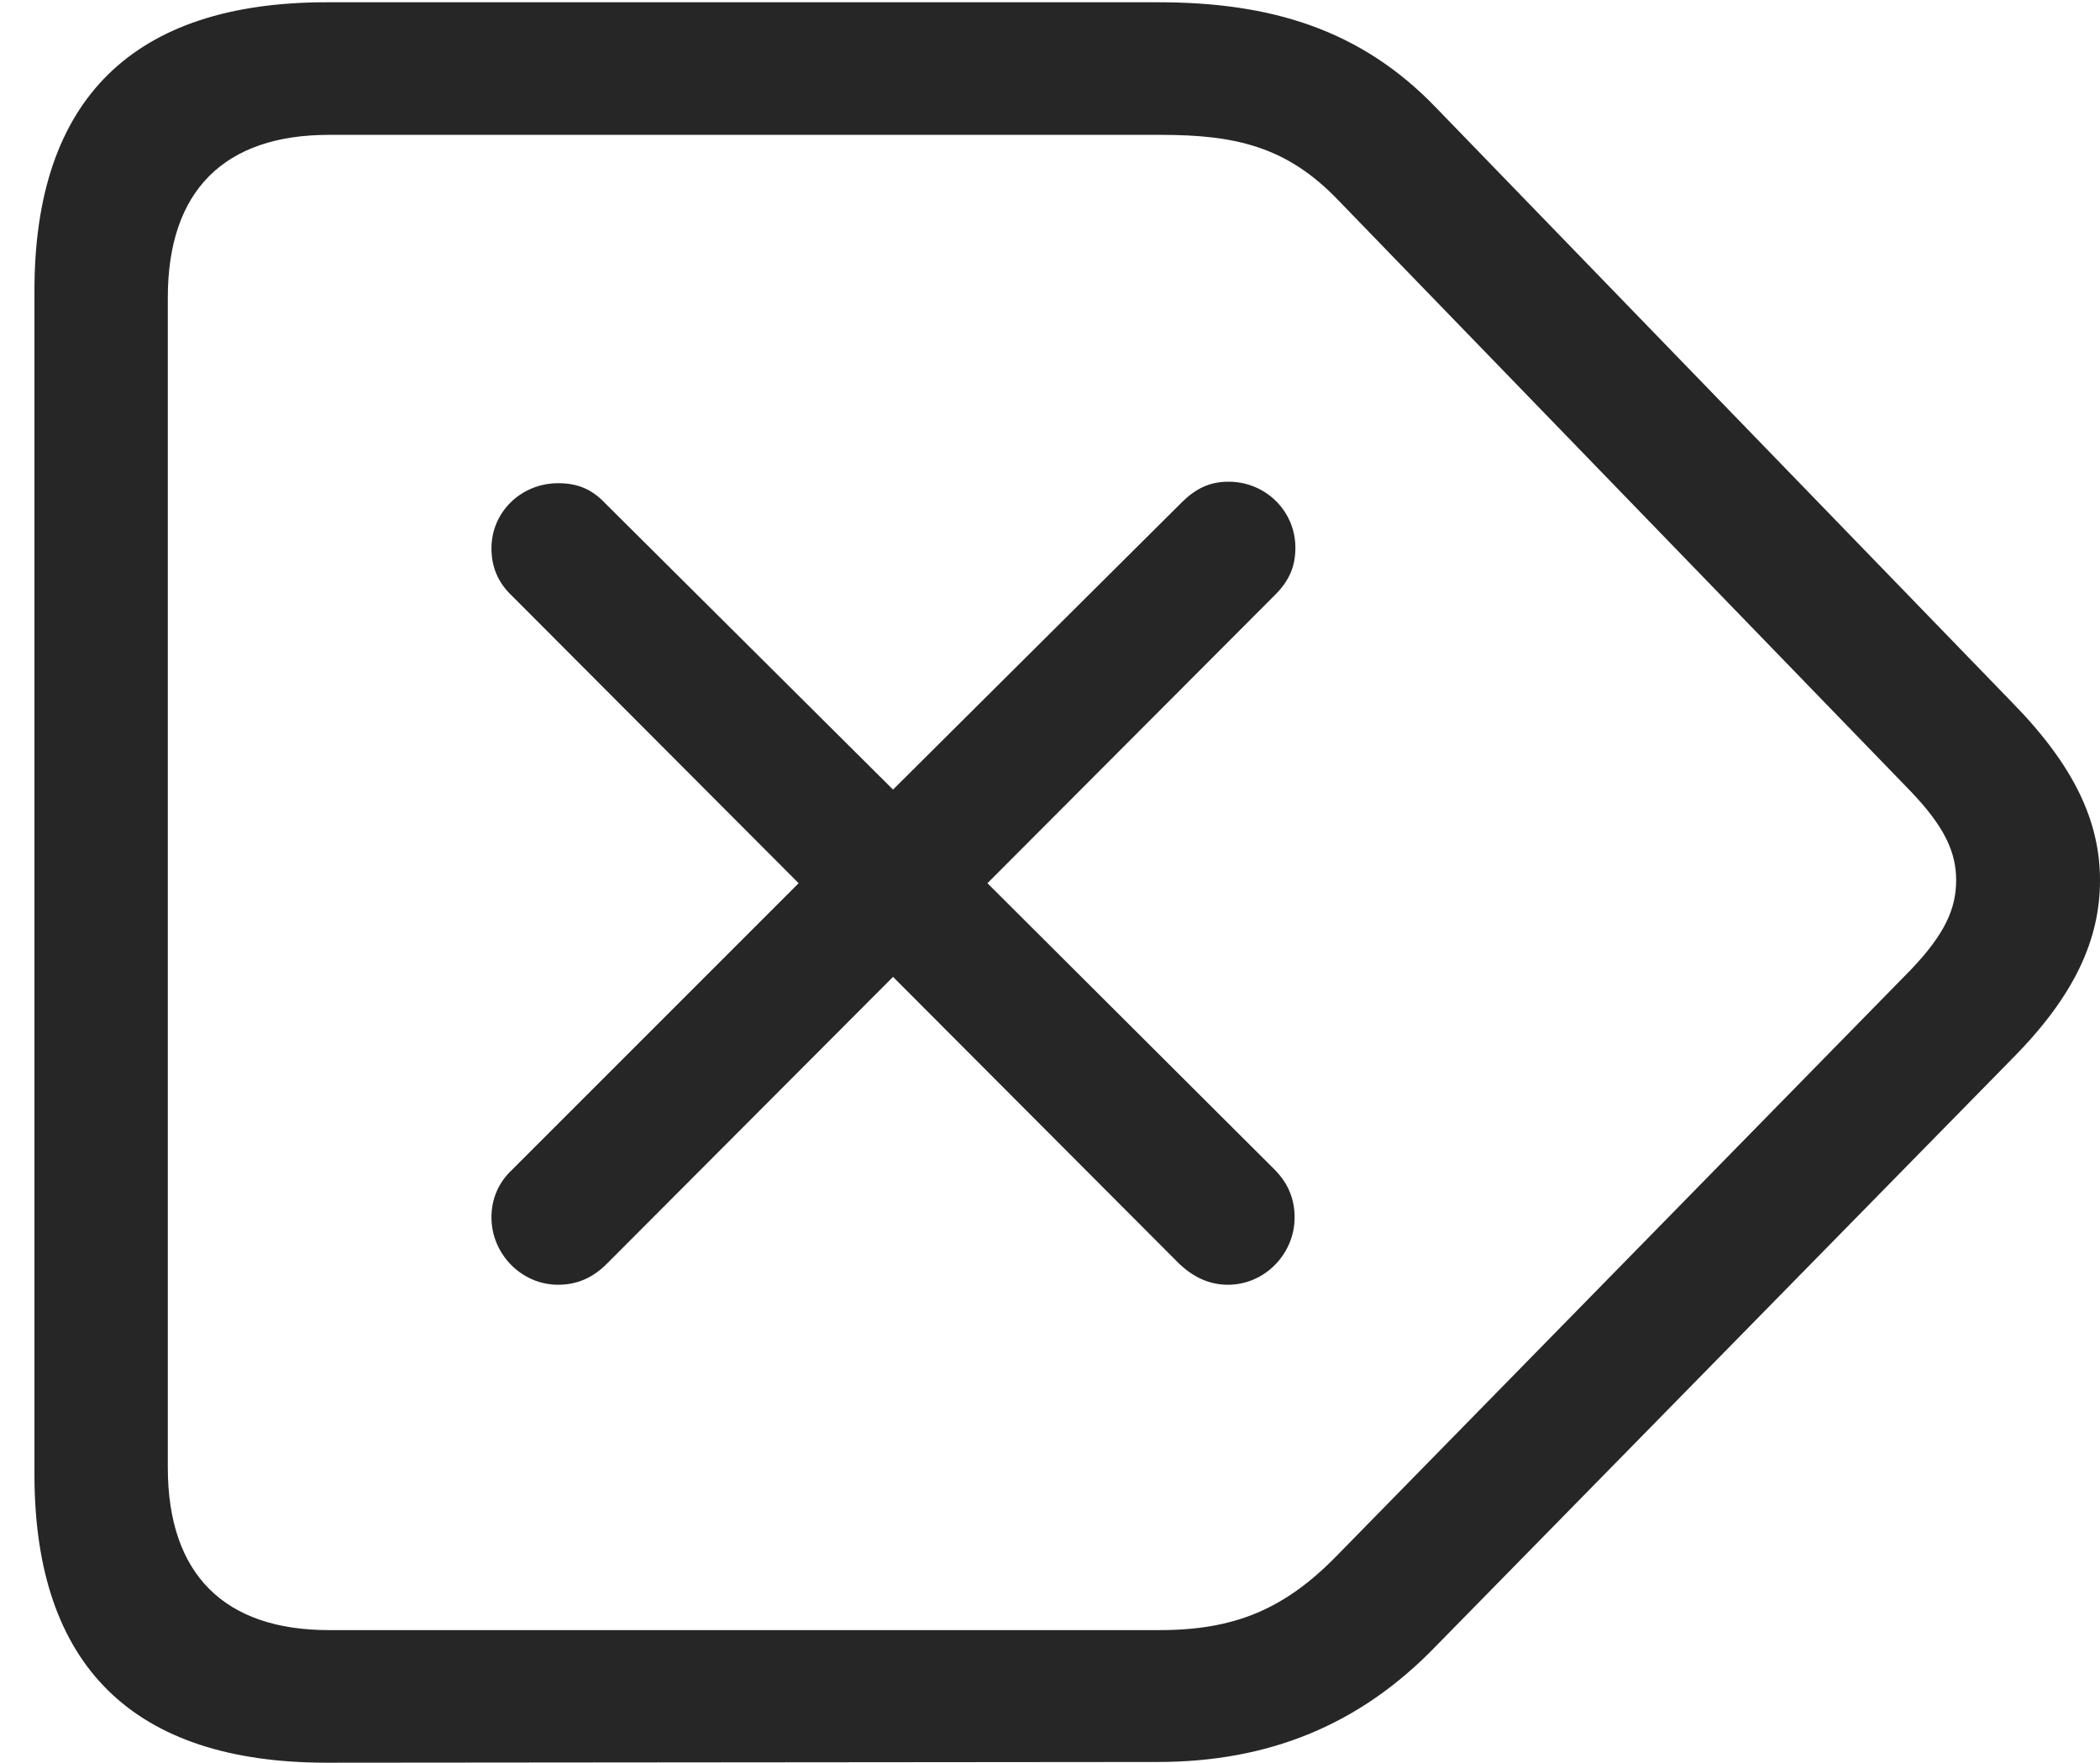 <?xml version="1.0" encoding="UTF-8"?>
<!--Generator: Apple Native CoreSVG 326-->
<!DOCTYPE svg
PUBLIC "-//W3C//DTD SVG 1.1//EN"
       "http://www.w3.org/Graphics/SVG/1.1/DTD/svg11.dtd">
<svg version="1.1" xmlns="http://www.w3.org/2000/svg" xmlns:xlink="http://www.w3.org/1999/xlink" viewBox="0 0 54.746 45.957">
 <g>
  <rect height="45.957" opacity="0" width="54.746" x="0" y="0"/>
  <path d="M8.516 45.957L30.176 45.938C33.066 45.938 35.449 44.98 37.441 42.91L52.48 27.578C54.082 25.957 54.746 24.492 54.746 22.949C54.746 21.406 54.062 19.961 52.48 18.34L37.461 2.832C35.469 0.742 33.086 0.059 30.195 0.059L8.516 0.059C3.477 0.059 0.898 2.578 0.898 7.578L0.898 38.438C0.898 43.438 3.477 45.957 8.516 45.957ZM8.574 42.5C5.859 42.5 4.375 41.055 4.375 38.262L4.375 7.754C4.375 4.961 5.859 3.516 8.574 3.516L30.254 3.516C32.188 3.516 33.535 3.809 34.883 5.215L49.805 20.625C50.684 21.543 50.996 22.207 50.996 22.949C50.996 23.691 50.703 24.355 49.805 25.293L34.863 40.547C33.496 41.953 32.188 42.5 30.234 42.5Z" fill="black" fill-opacity="0.85"/>
  <path d="M14.551 33.496C15.059 33.496 15.469 33.301 15.82 32.949L23.281 25.469L30.742 32.949C31.094 33.281 31.504 33.496 32.012 33.496C32.969 33.496 33.75 32.695 33.75 31.738C33.75 31.25 33.574 30.84 33.223 30.488L25.742 23.027L33.242 15.508C33.613 15.137 33.77 14.766 33.77 14.277C33.77 13.32 32.988 12.559 32.031 12.559C31.562 12.559 31.191 12.715 30.801 13.105L23.281 20.586L15.781 13.125C15.43 12.754 15.059 12.598 14.551 12.598C13.594 12.598 12.812 13.34 12.812 14.297C12.812 14.785 12.988 15.195 13.34 15.527L20.82 23.027L13.34 30.508C12.988 30.84 12.812 31.27 12.812 31.738C12.812 32.695 13.594 33.496 14.551 33.496Z" fill="black" fill-opacity="0.85"/>
 </g>
</svg>
